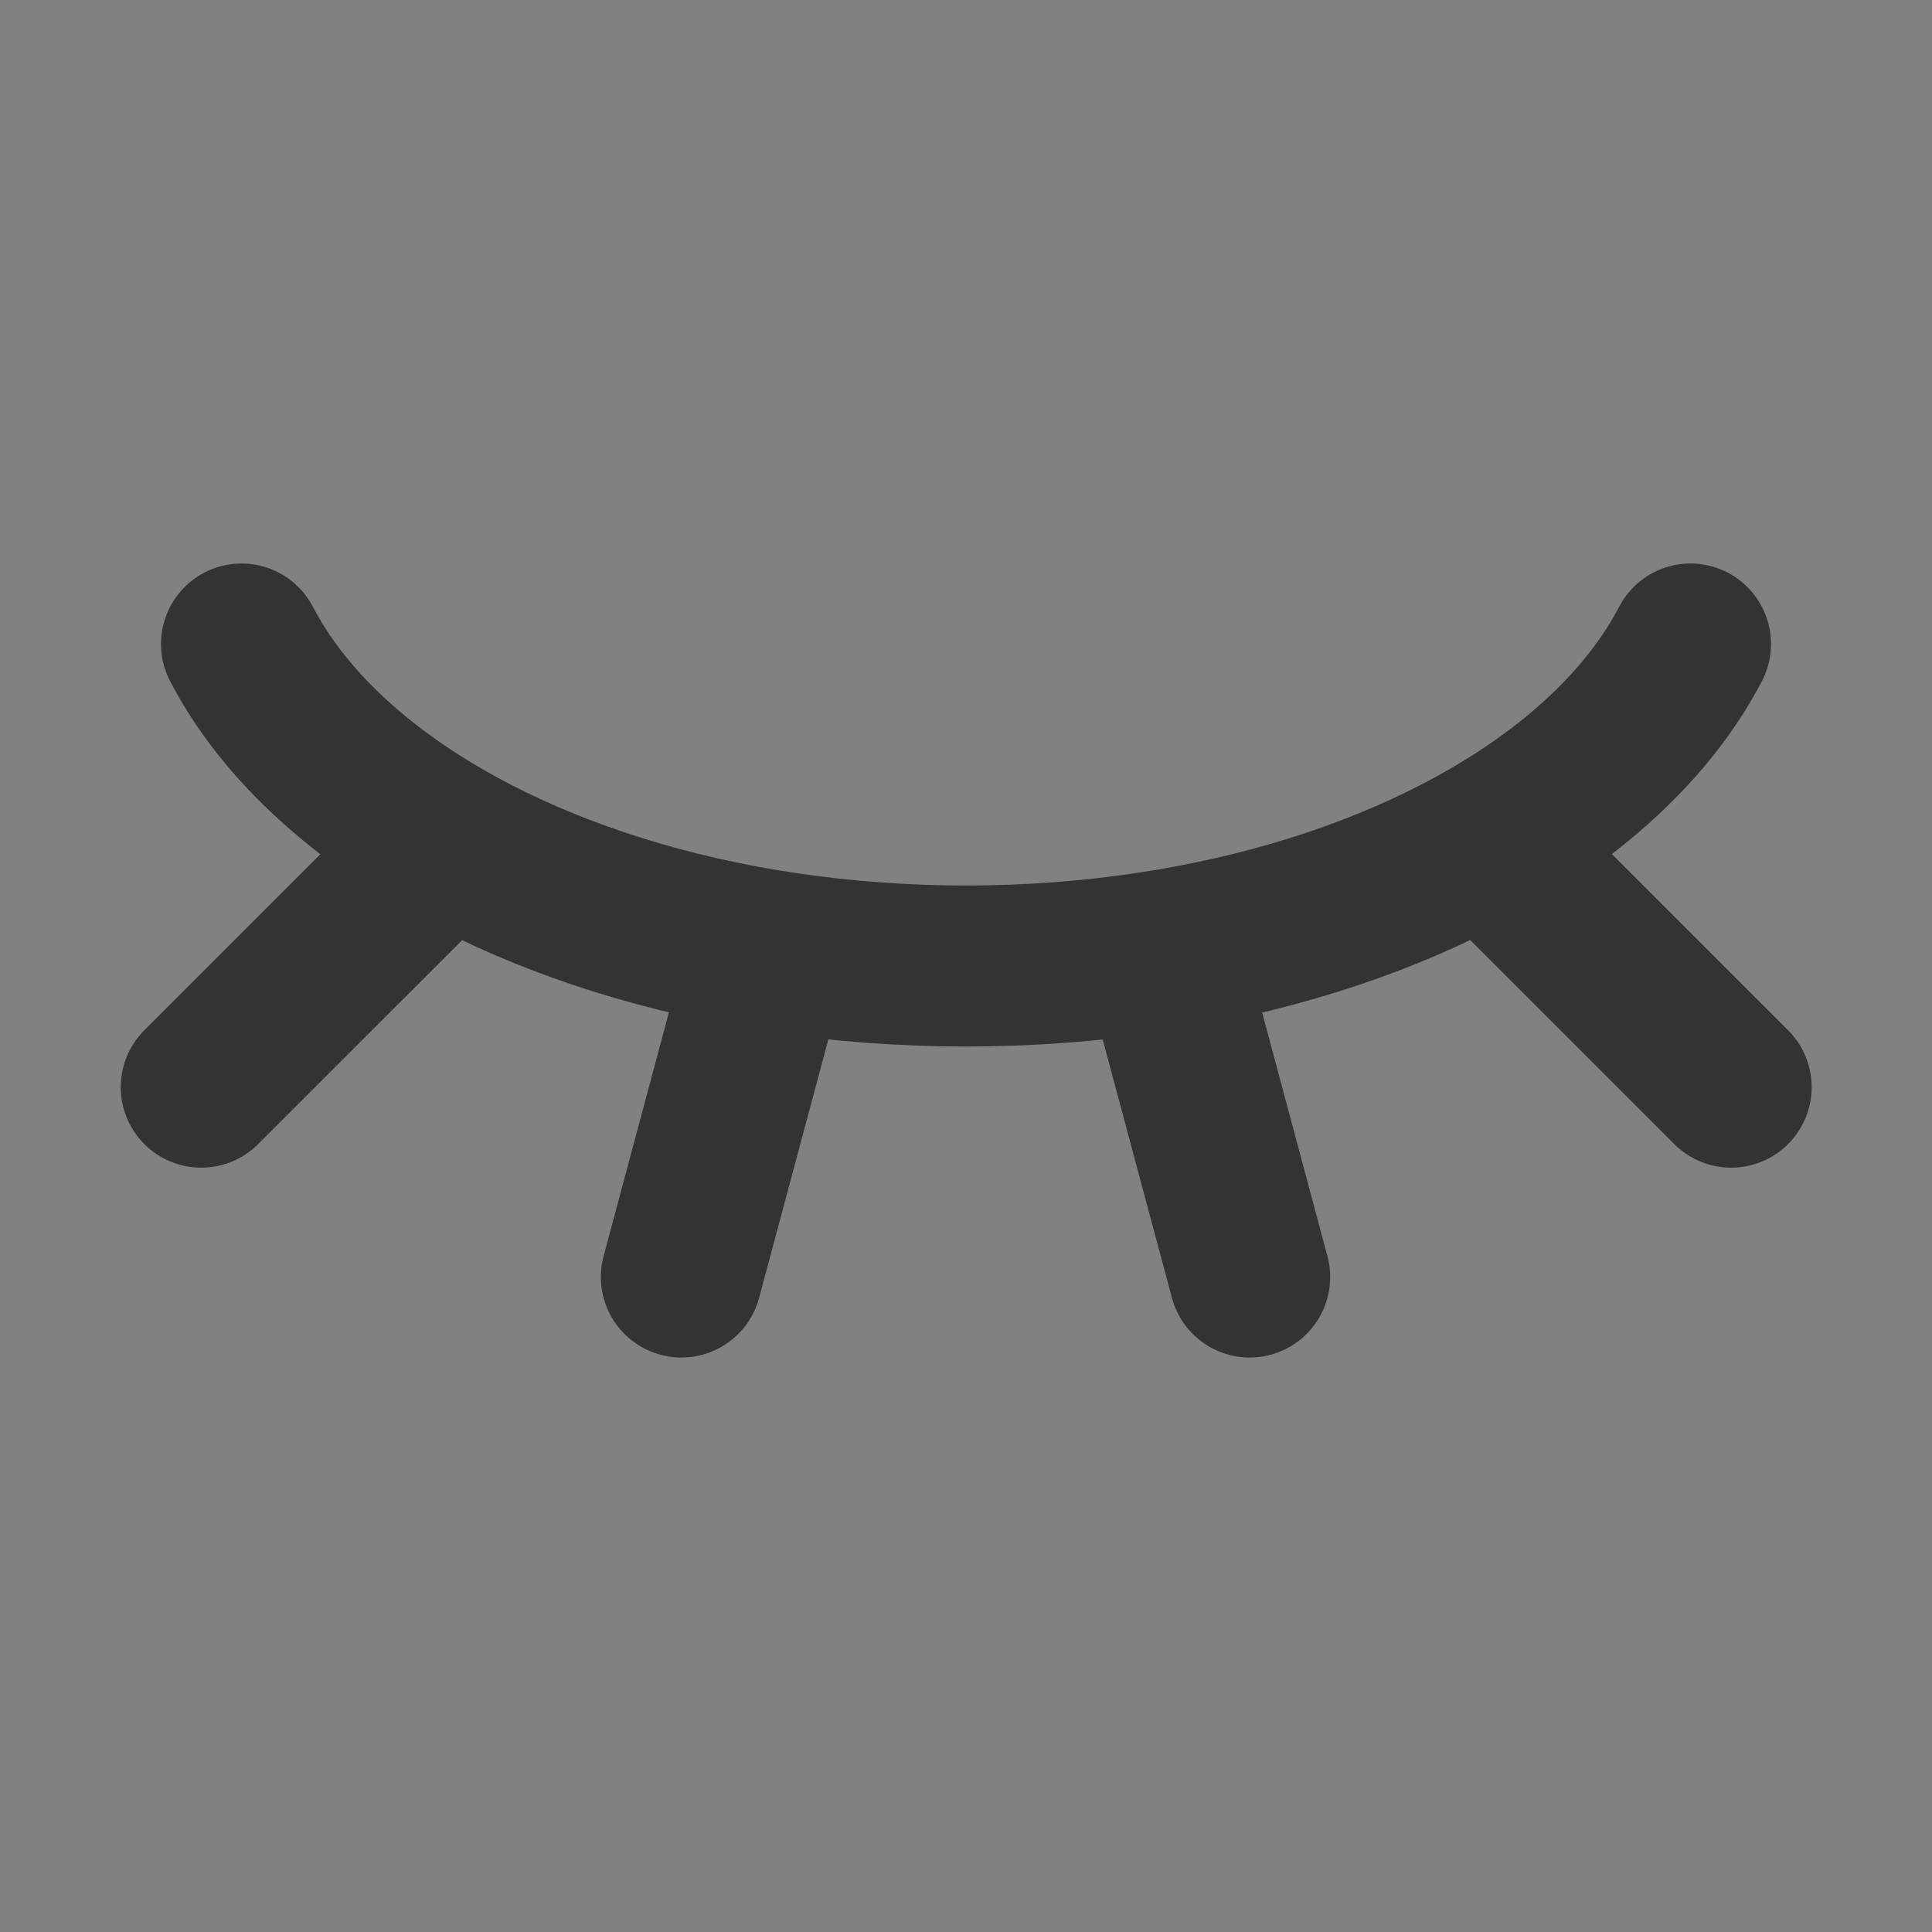 <?xml version="1.0" encoding="UTF-8"?><svg width="24" height="24" viewBox="0 0 48 48" fill="none" xmlns="http://www.w3.org/2000/svg"><rect x="0" y="0" width="48" height="48" fill="#808080" stroke="none"/><rect width="48" height="48" fill="white" fill-opacity="0.01"/><path d="M6 16C6.635 17.219 7.596 18.35 8.823 19.355C12.261 22.173 17.779 24 24 24C30.221 24 35.739 22.173 39.177 19.355C40.404 18.35 41.365 17.219 42 16" stroke="#333" stroke-width="4" stroke-linecap="round" stroke-linejoin="round"/><path d="M28.978 24L31.048 31.727" stroke="#333" stroke-width="4" stroke-linecap="round" stroke-linejoin="round"/><path d="M37.353 21.354L43.01 27.01" stroke="#333" stroke-width="4" stroke-linecap="round" stroke-linejoin="round"/><path d="M5 27.01L10.657 21.354" stroke="#333" stroke-width="4" stroke-linecap="round" stroke-linejoin="round"/><path d="M16.928 31.727L18.998 24" stroke="#333" stroke-width="4" stroke-linecap="round" stroke-linejoin="round"/></svg>